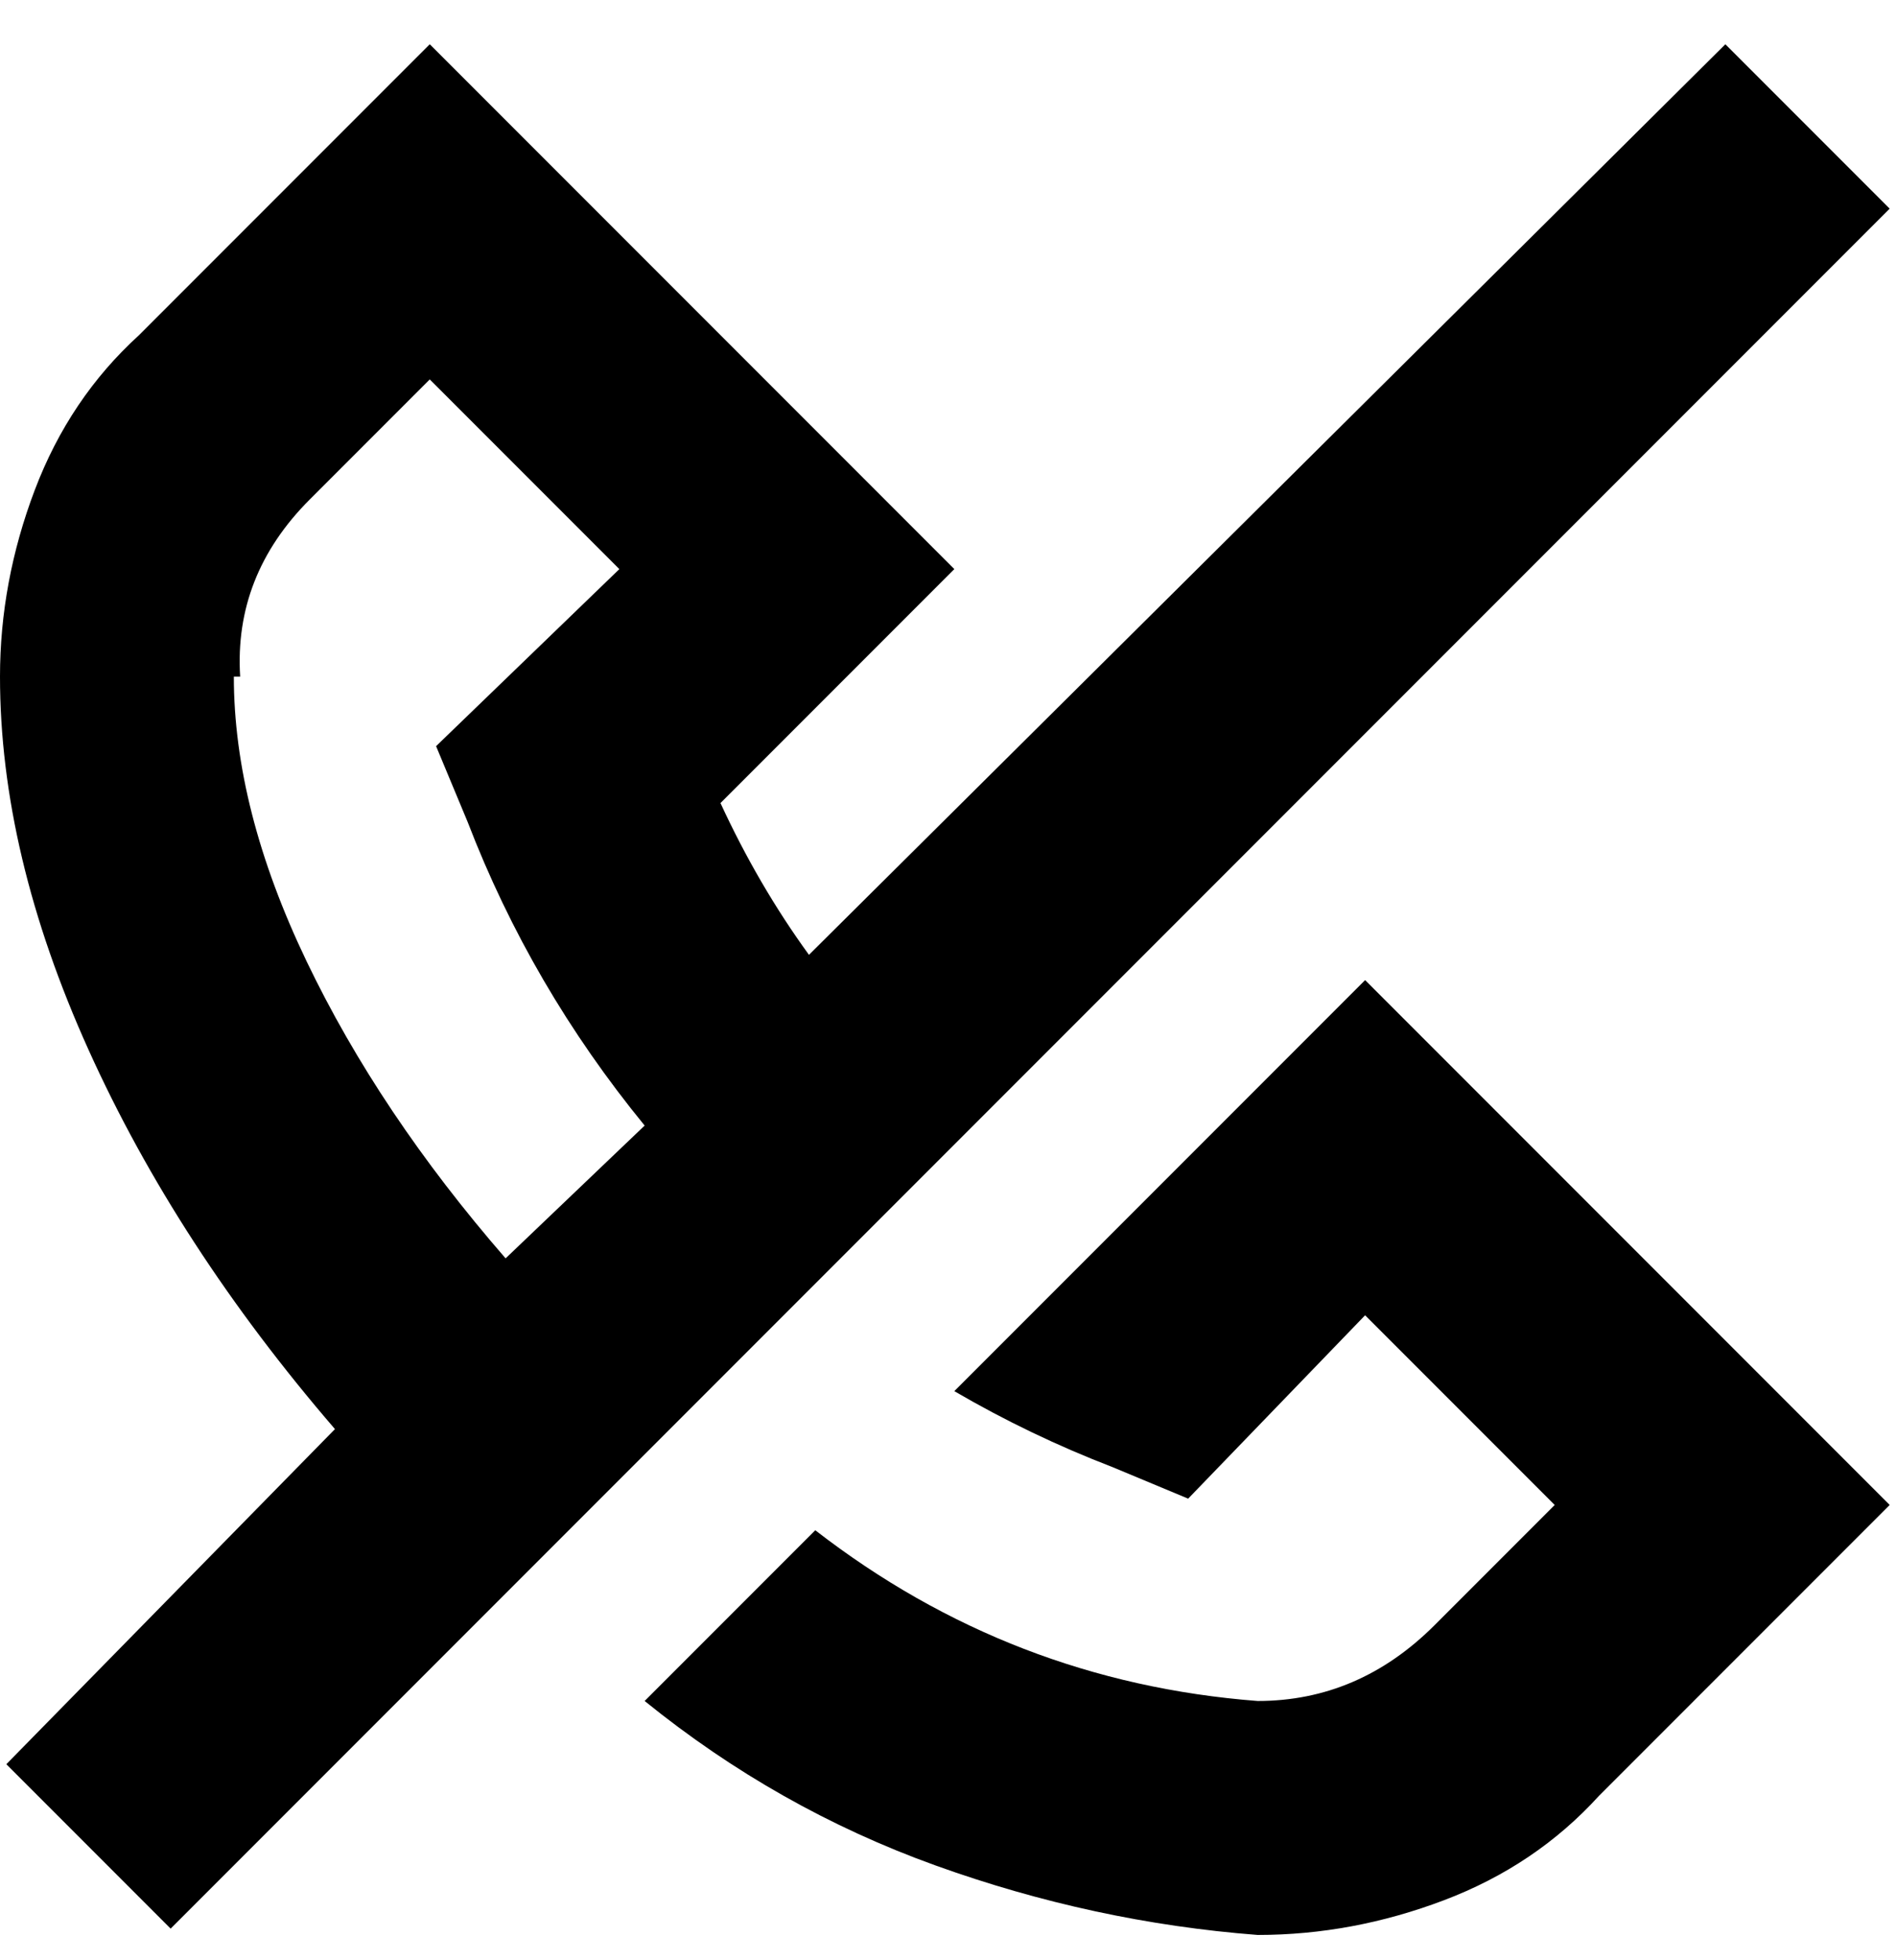 <svg viewBox="0 0 300 310" xmlns="http://www.w3.org/2000/svg"><path d="M273 7L128 151q-8-11-14-24l37-37L68 7 22 53Q11 63 5.5 77.5T0 107q0 28 14 59t39 60L1 279l26 26L299 33 273 7zM38 107q-1-16 11-28l19-19 30 30-29 28 5 12q10 26 28 48l-22 21q-20-23-31.5-47T37 107h1zm178 48l83 83-46 46q-10 11-24.5 16.5T199 306q-26-2-51-11t-46-26l27-27q31 24 70 27 16 0 28-12l19-19-30-30-28 29-12-5q-13-5-25-12l65-65z"/></svg>